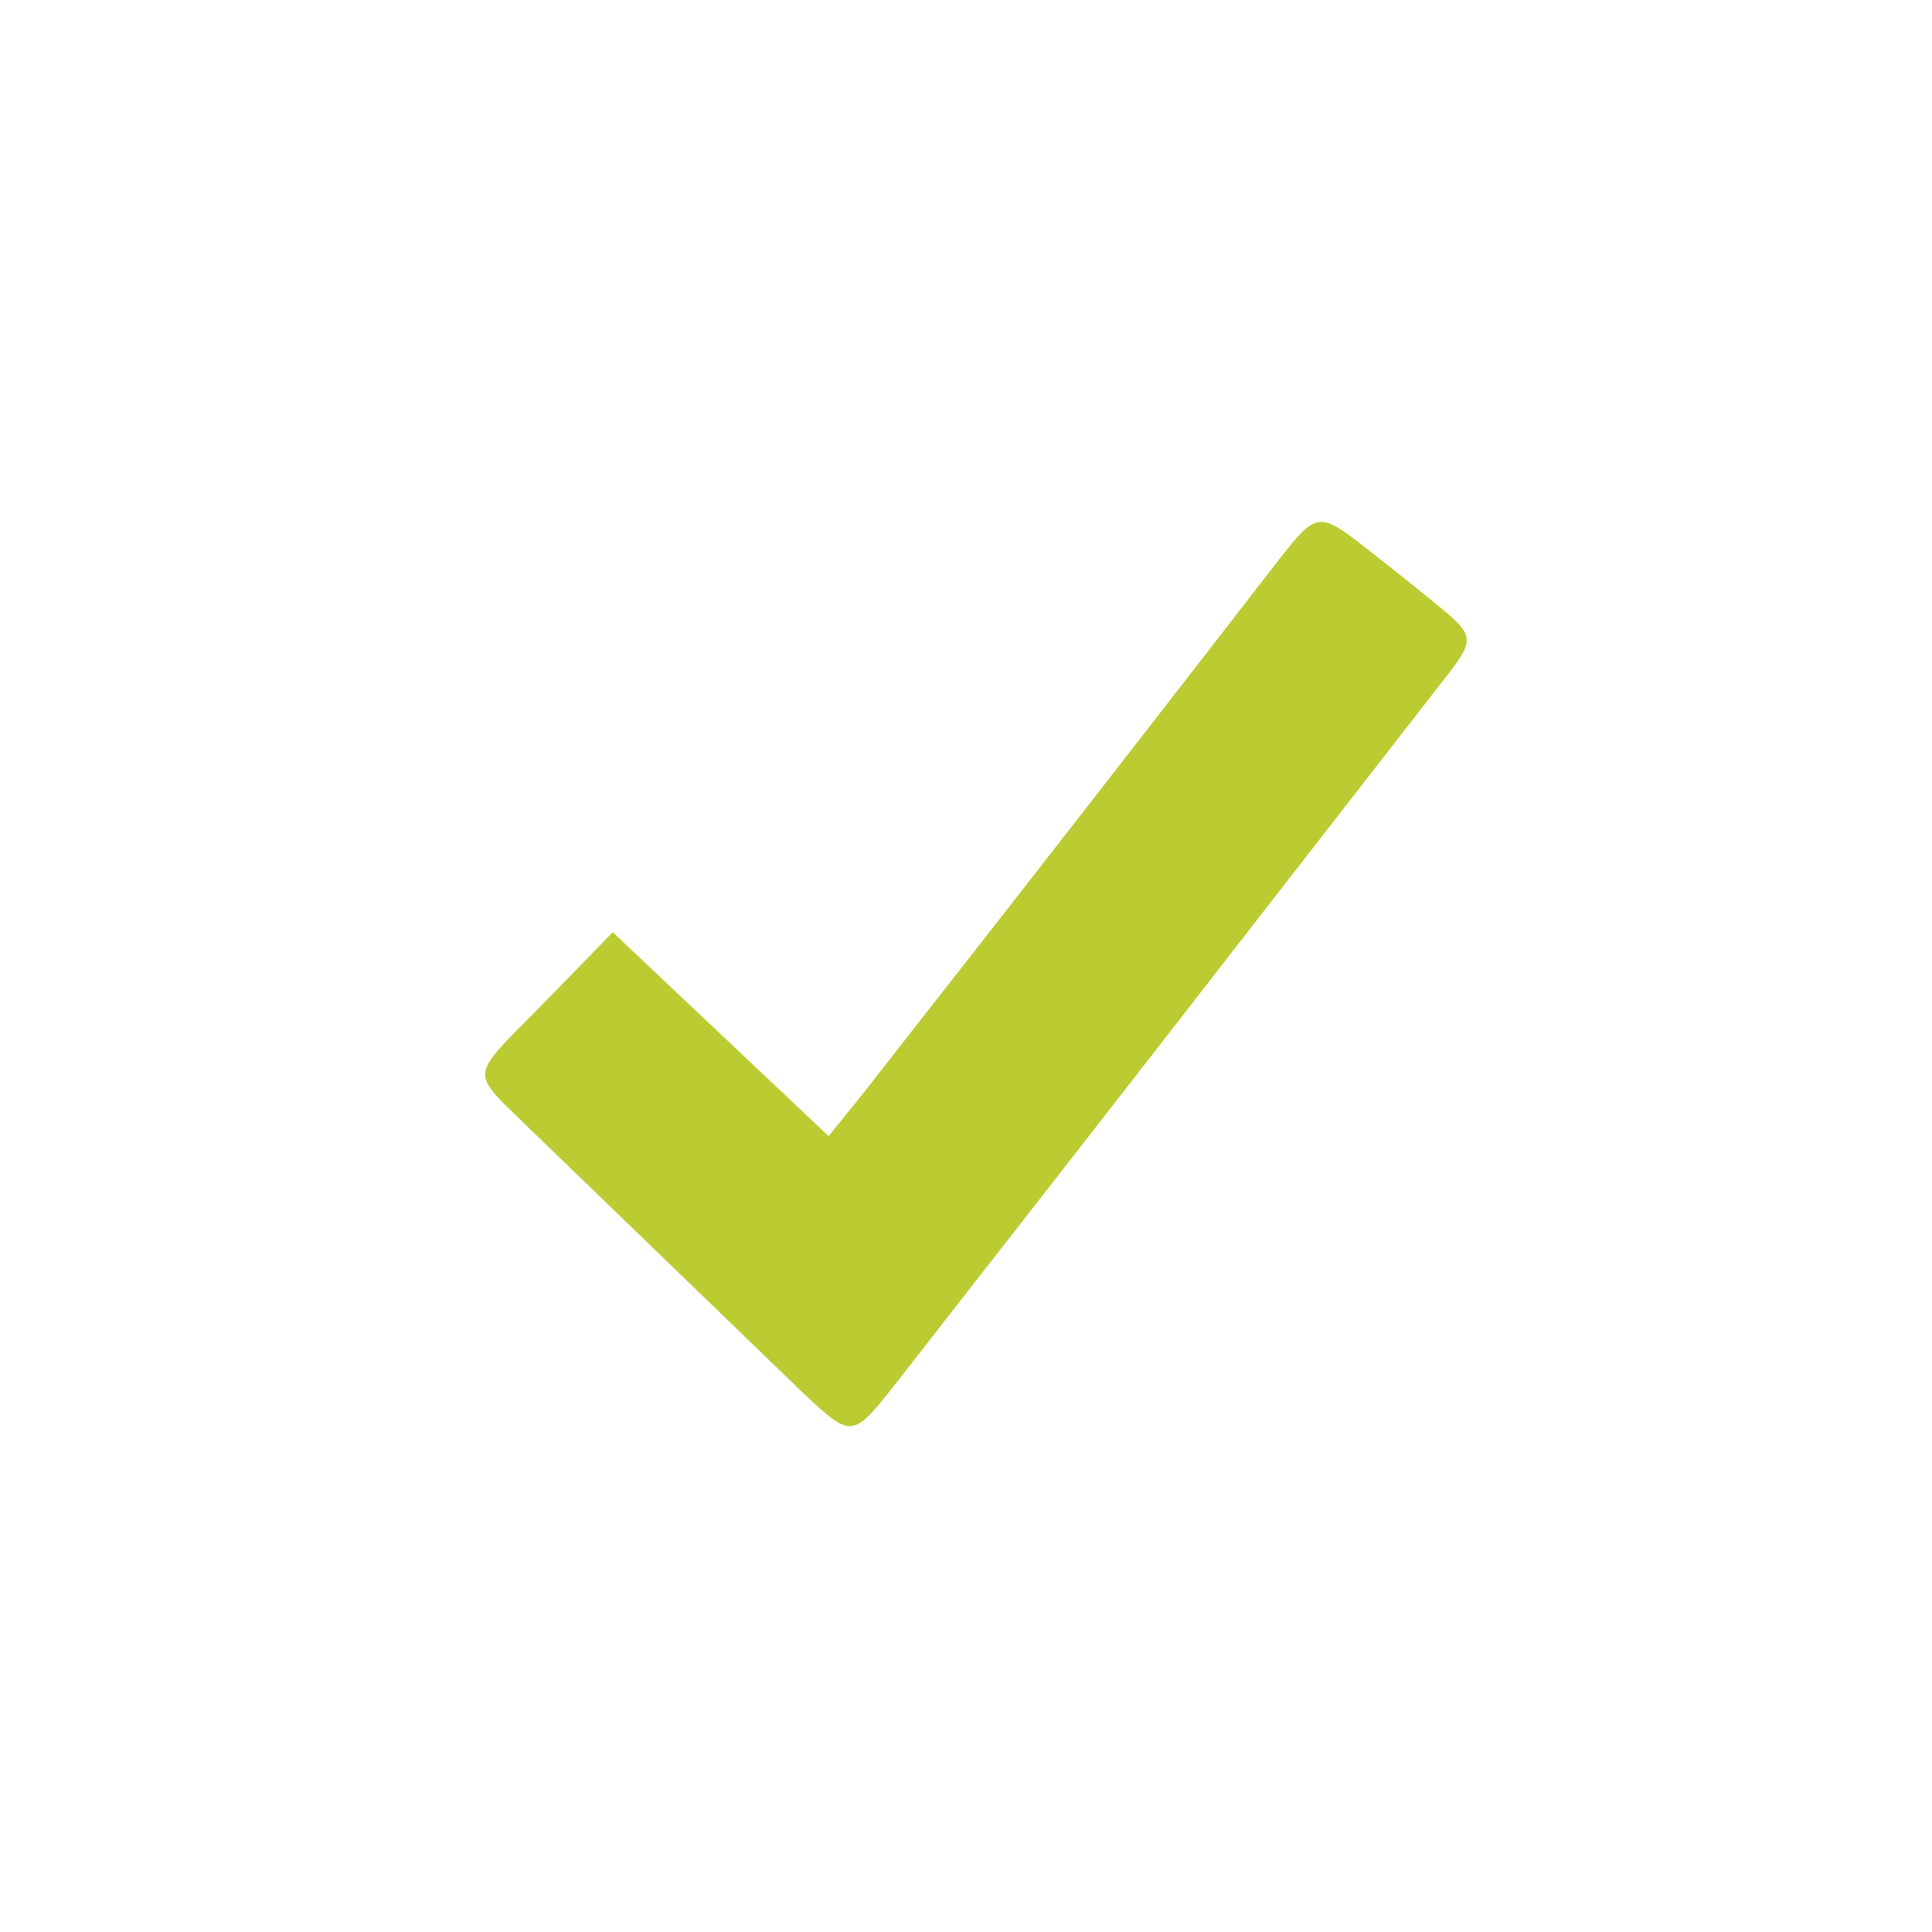 <?xml version="1.0" encoding="utf-8"?>
<!-- Generator: Adobe Illustrator 24.1.2, SVG Export Plug-In . SVG Version: 6.00 Build 0)  -->
<svg version="1.1" id="Capa_1" xmlns="http://www.w3.org/2000/svg" xmlns:xlink="http://www.w3.org/1999/xlink" x="0px" y="0px"
	 viewBox="0 0 177.2 177.2" style="enable-background:new 0 0 177.2 177.2;" xml:space="preserve">
<style type="text/css">
	.st0{fill:#BBCC32;}
</style>
<path class="st0" d="M56.2,85.5L76,104.2c1.7-2.1,3.1-3.8,4.4-5.5c12.4-15.8,24.7-31.6,37-47.5c3.3-4.2,3.6-4.3,7.8-1
	c2.3,1.8,4.7,3.7,7,5.6c2.9,2.4,3,2.9,0.8,5.8c-5.6,7.2-11.2,14.4-16.8,21.6c-11.4,14.7-22.8,29.3-34.2,43.9
	c-3.8,4.8-3.9,4.8-8.2,0.8C64.9,119.3,56,110.7,47,102c-3.3-3.2-3.3-3.6-0.2-6.9C49.8,92.1,52.8,89,56.2,85.5z"/>
</svg>
